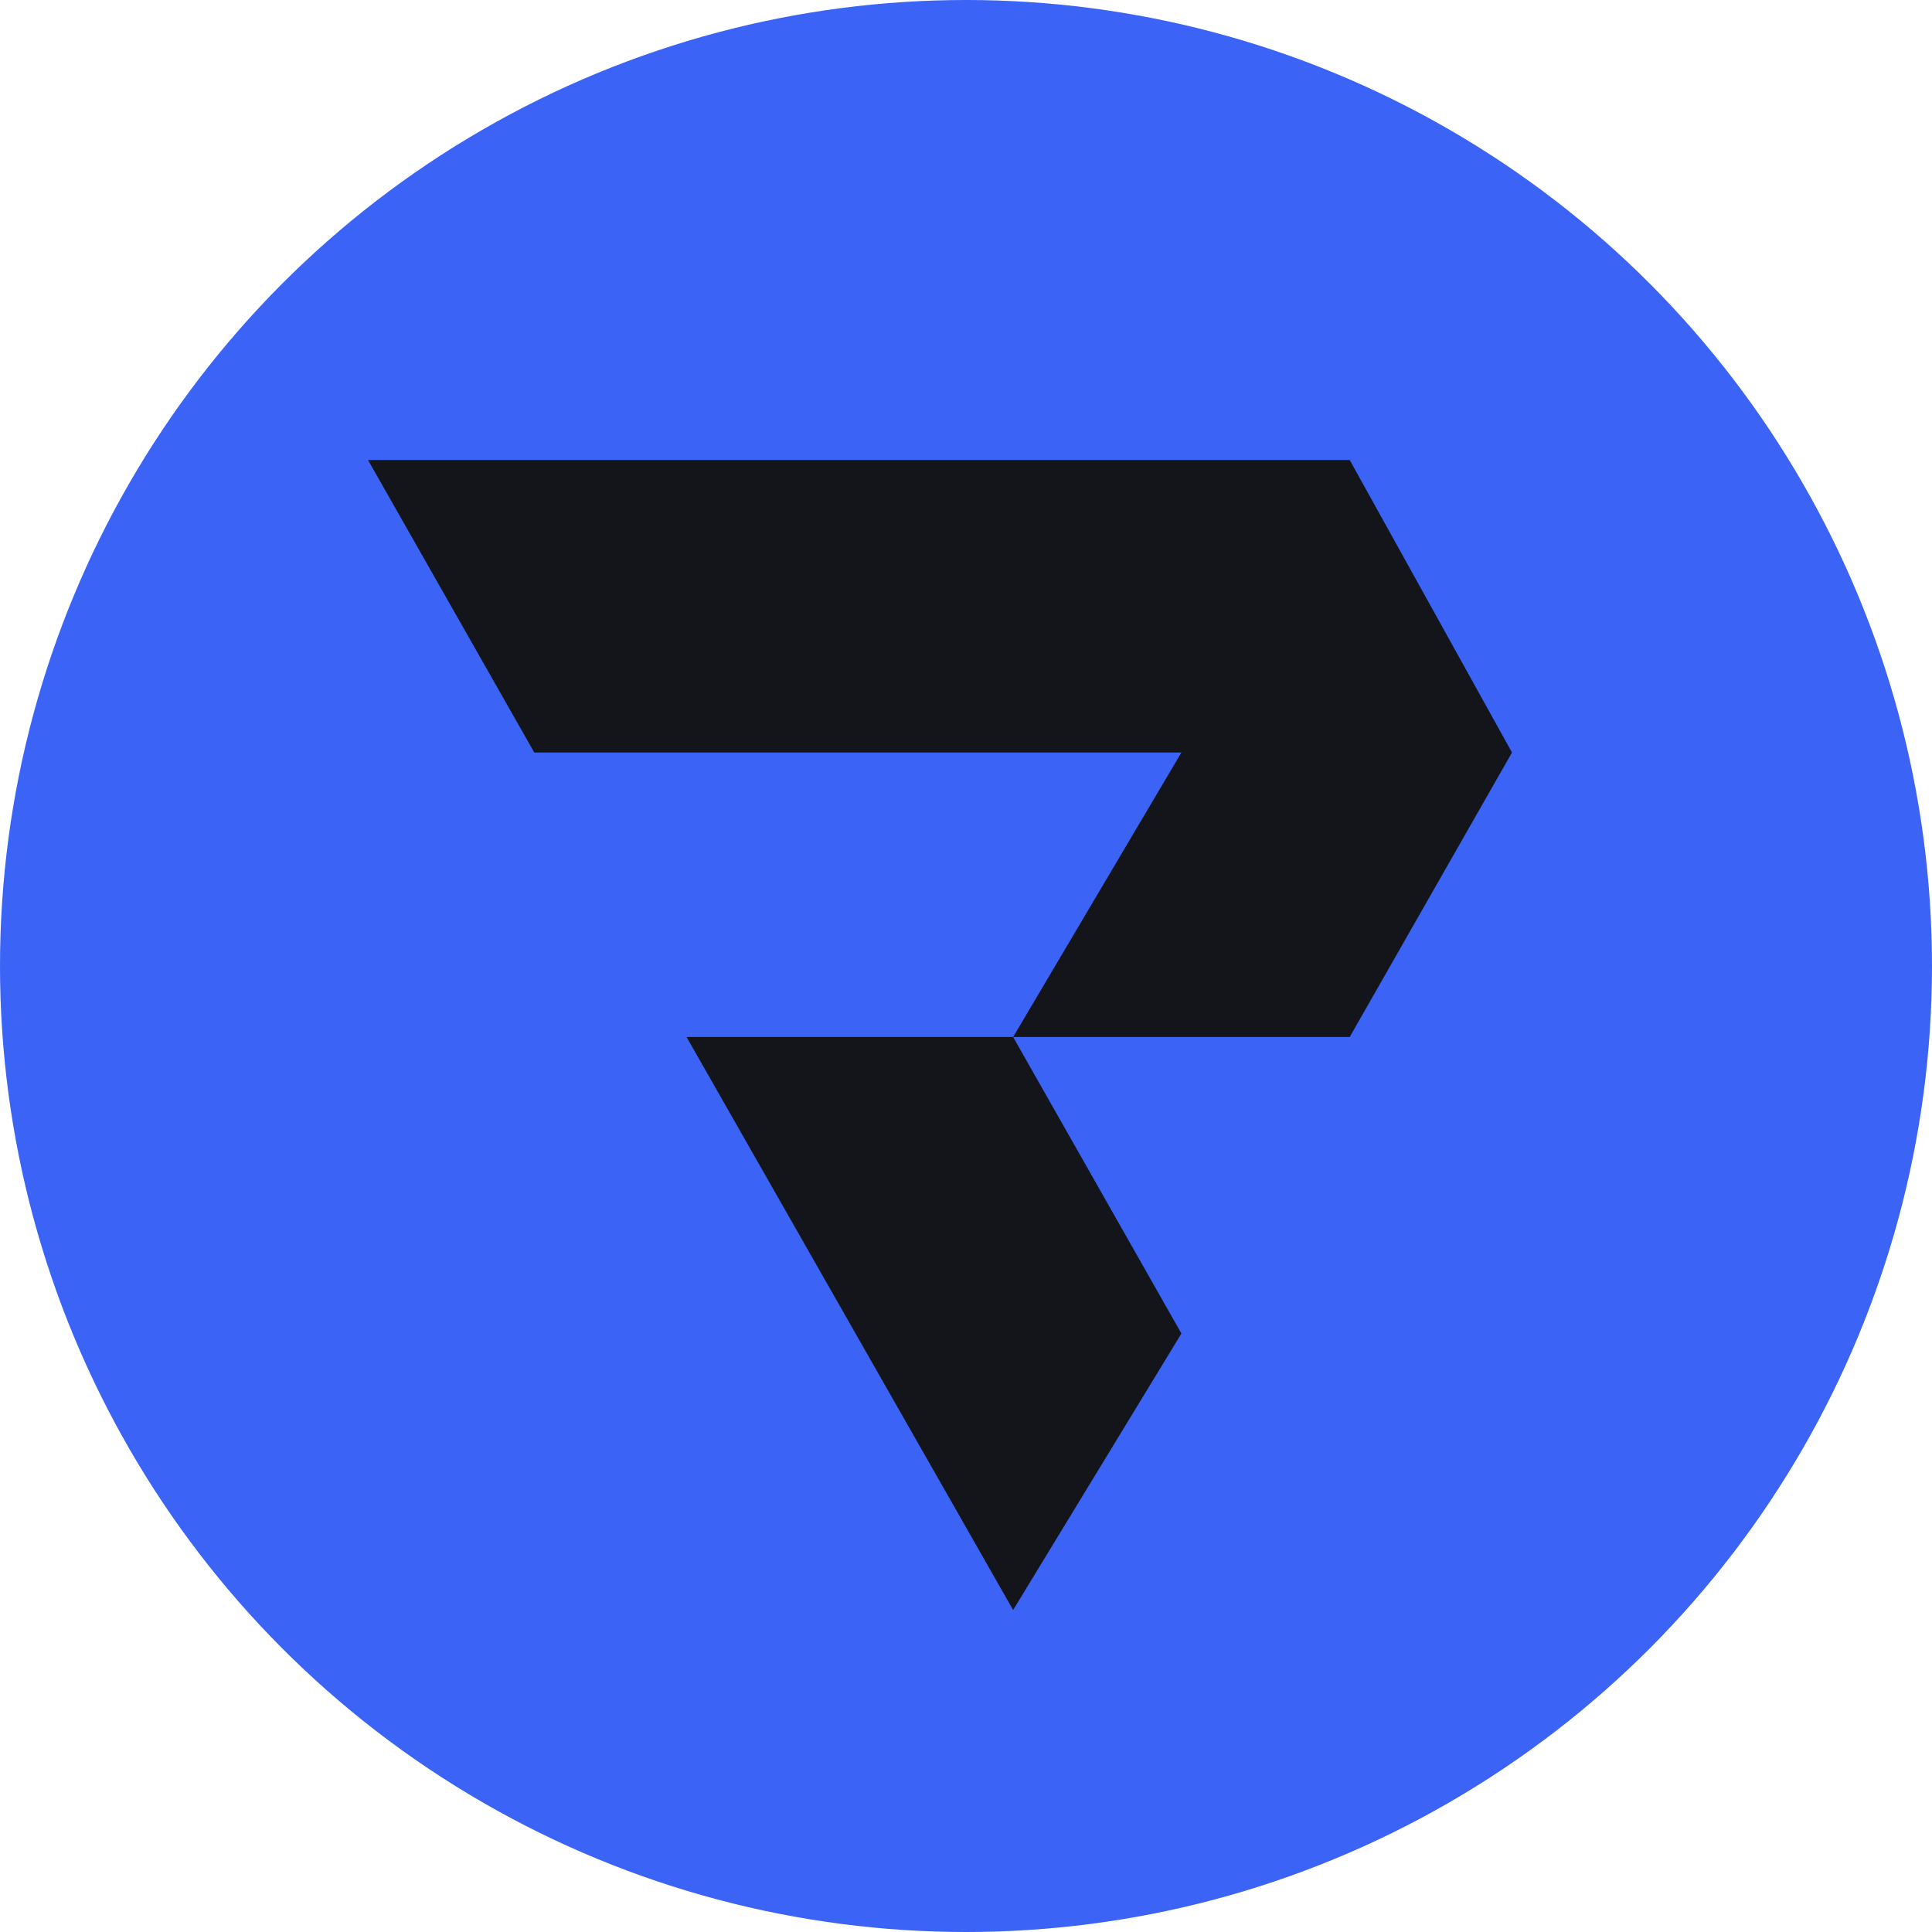 <svg width="200" height="200" viewBox="0 0 200 200" fill="none" xmlns="http://www.w3.org/2000/svg">
<circle cx="100" cy="100" r="100" fill="#3B63F6"/>
<path d="M55.309 77.9L38.095 47.619H139.721L156.521 77.9L139.721 107.35H104.878L122.3 138.045L104.878 166.667L71.072 107.35H104.878L122.3 77.9H55.309Z" fill="#14151B"/>
</svg>
